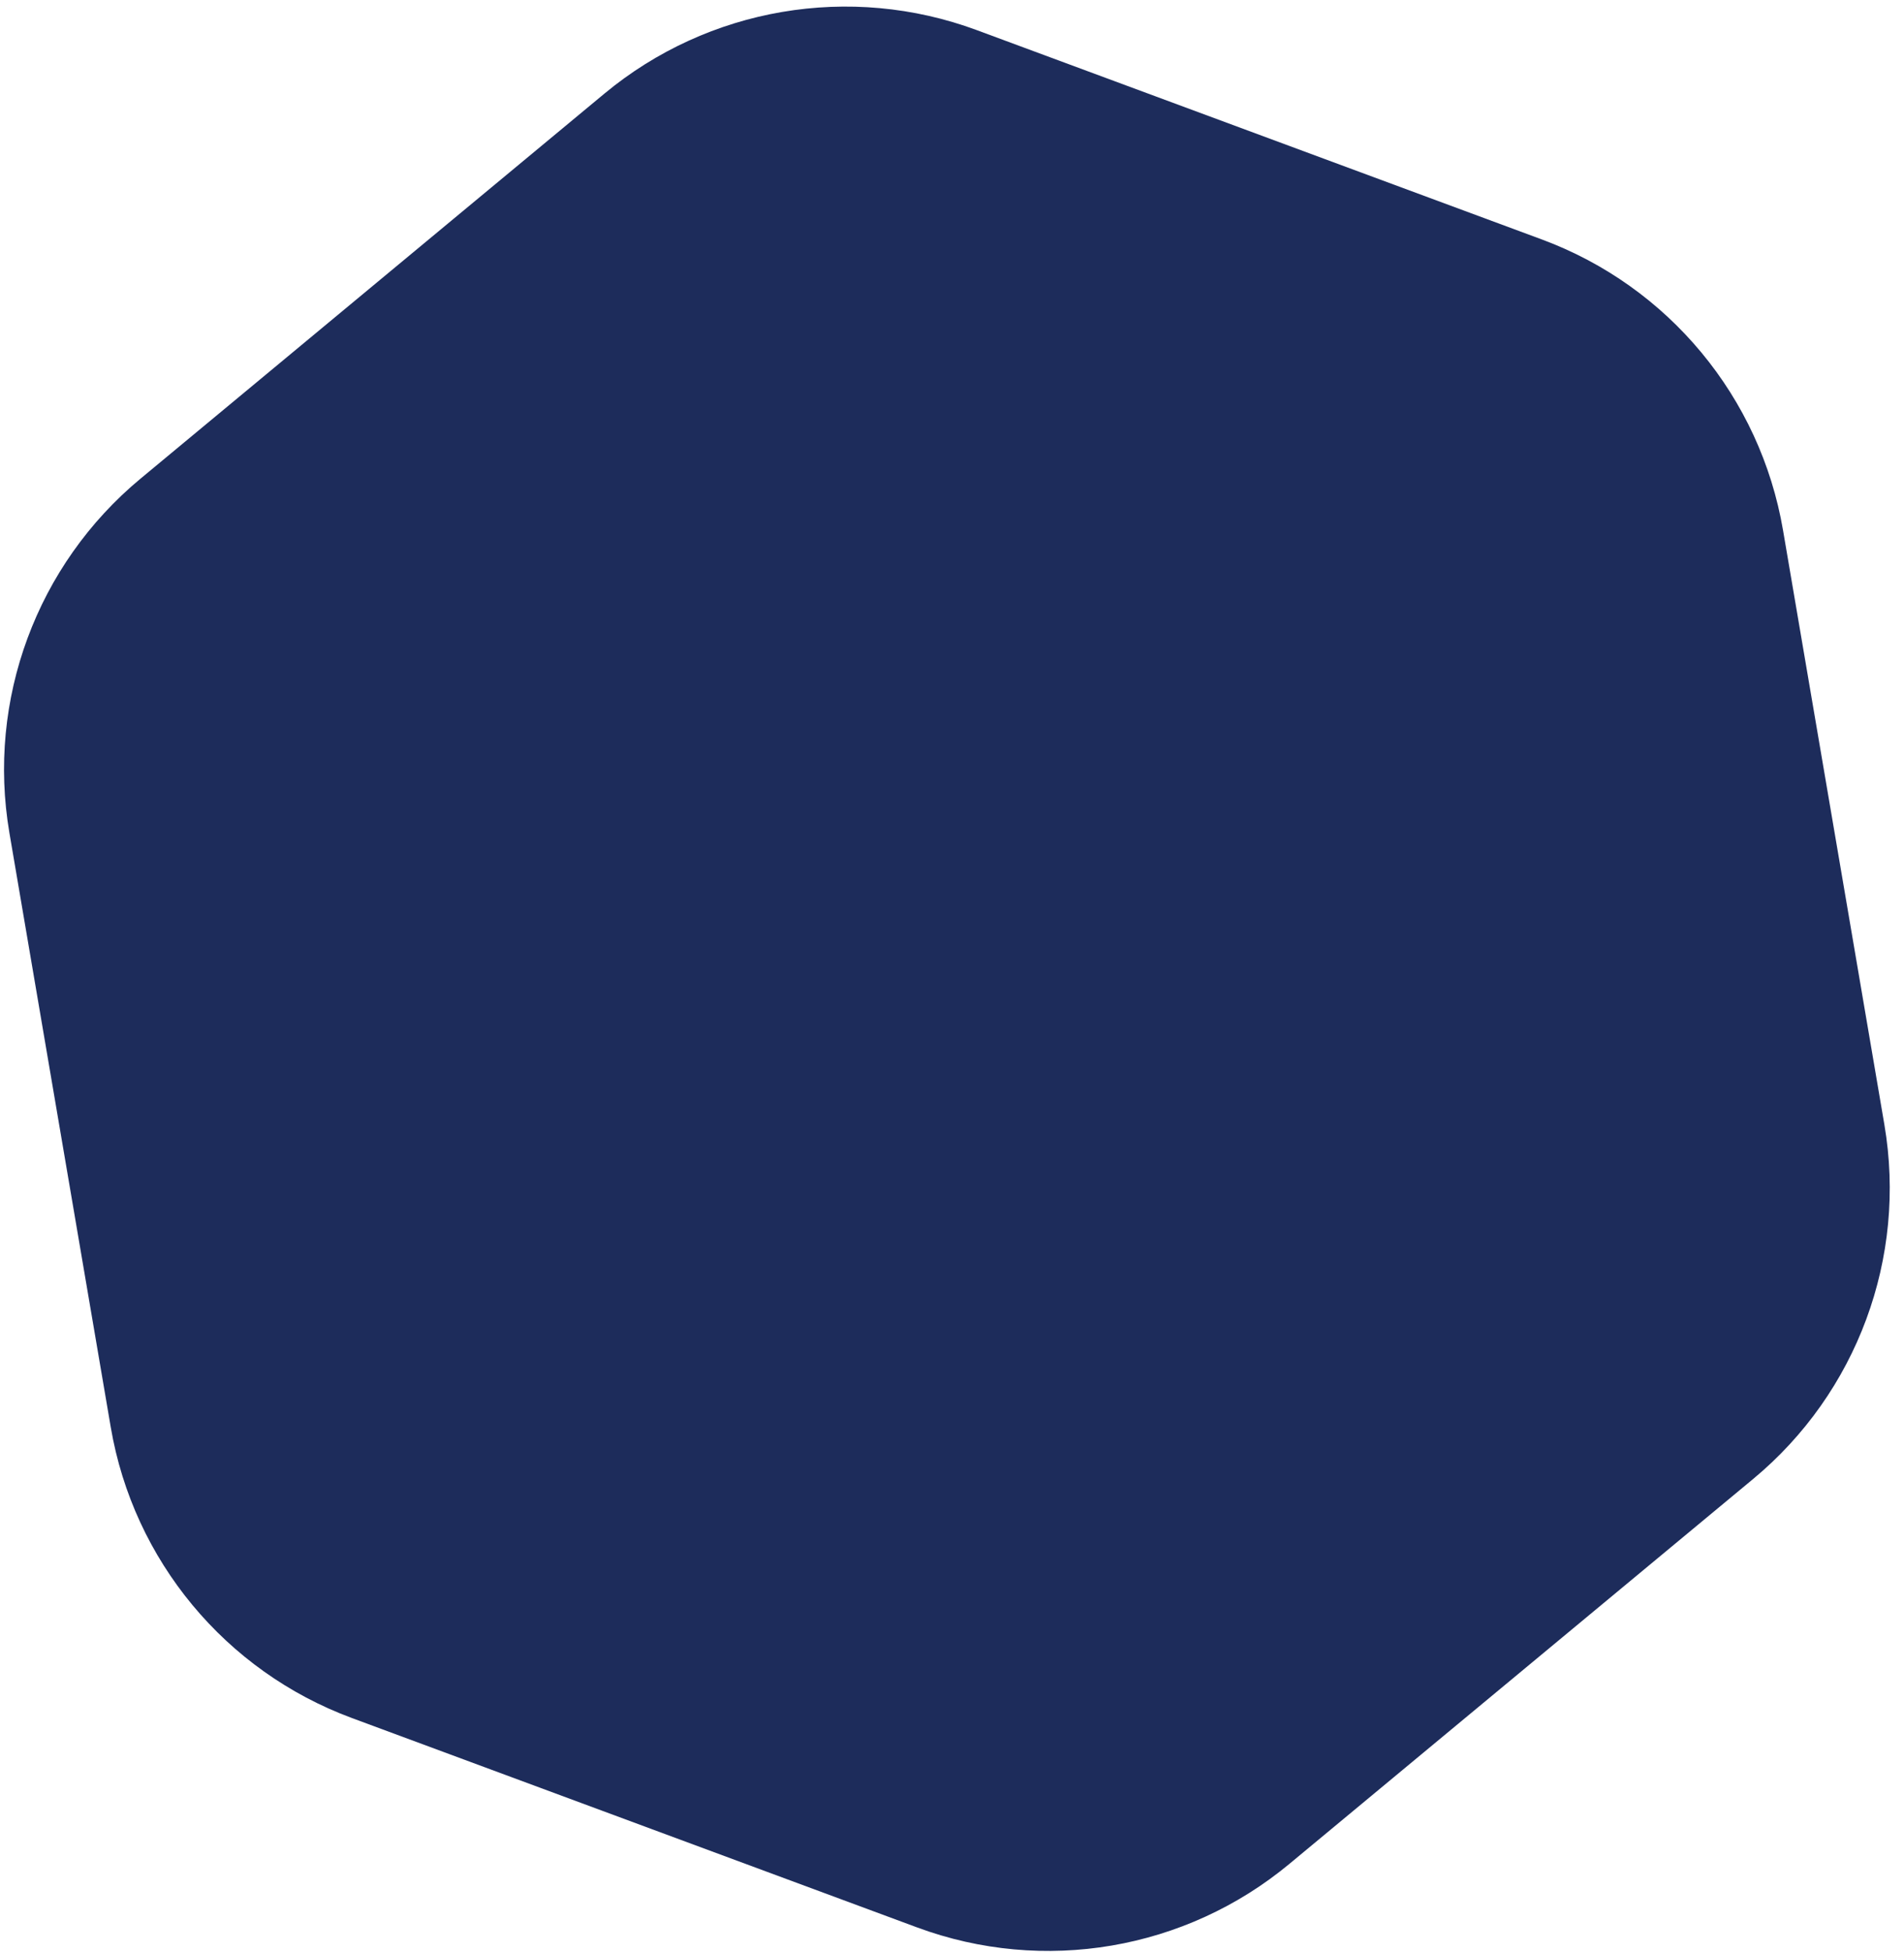 <svg width="121" height="124" viewBox="0 0 121 124" fill="none" xmlns="http://www.w3.org/2000/svg">
<path d="M38.411 5.947C45.01 0.473 54.029 -1.065 62.07 1.912L97.989 15.213C106.029 18.191 111.871 25.232 113.312 33.684L119.753 71.442C121.194 79.894 118.017 88.473 111.418 93.948L81.94 118.404C75.341 123.879 66.322 125.417 58.281 122.439L22.363 109.138C14.322 106.161 8.48 99.12 7.039 90.667L0.598 52.91C-0.843 44.458 2.334 35.878 8.933 30.404L38.411 5.947Z" fill="#1D2C5B"/>
</svg>
